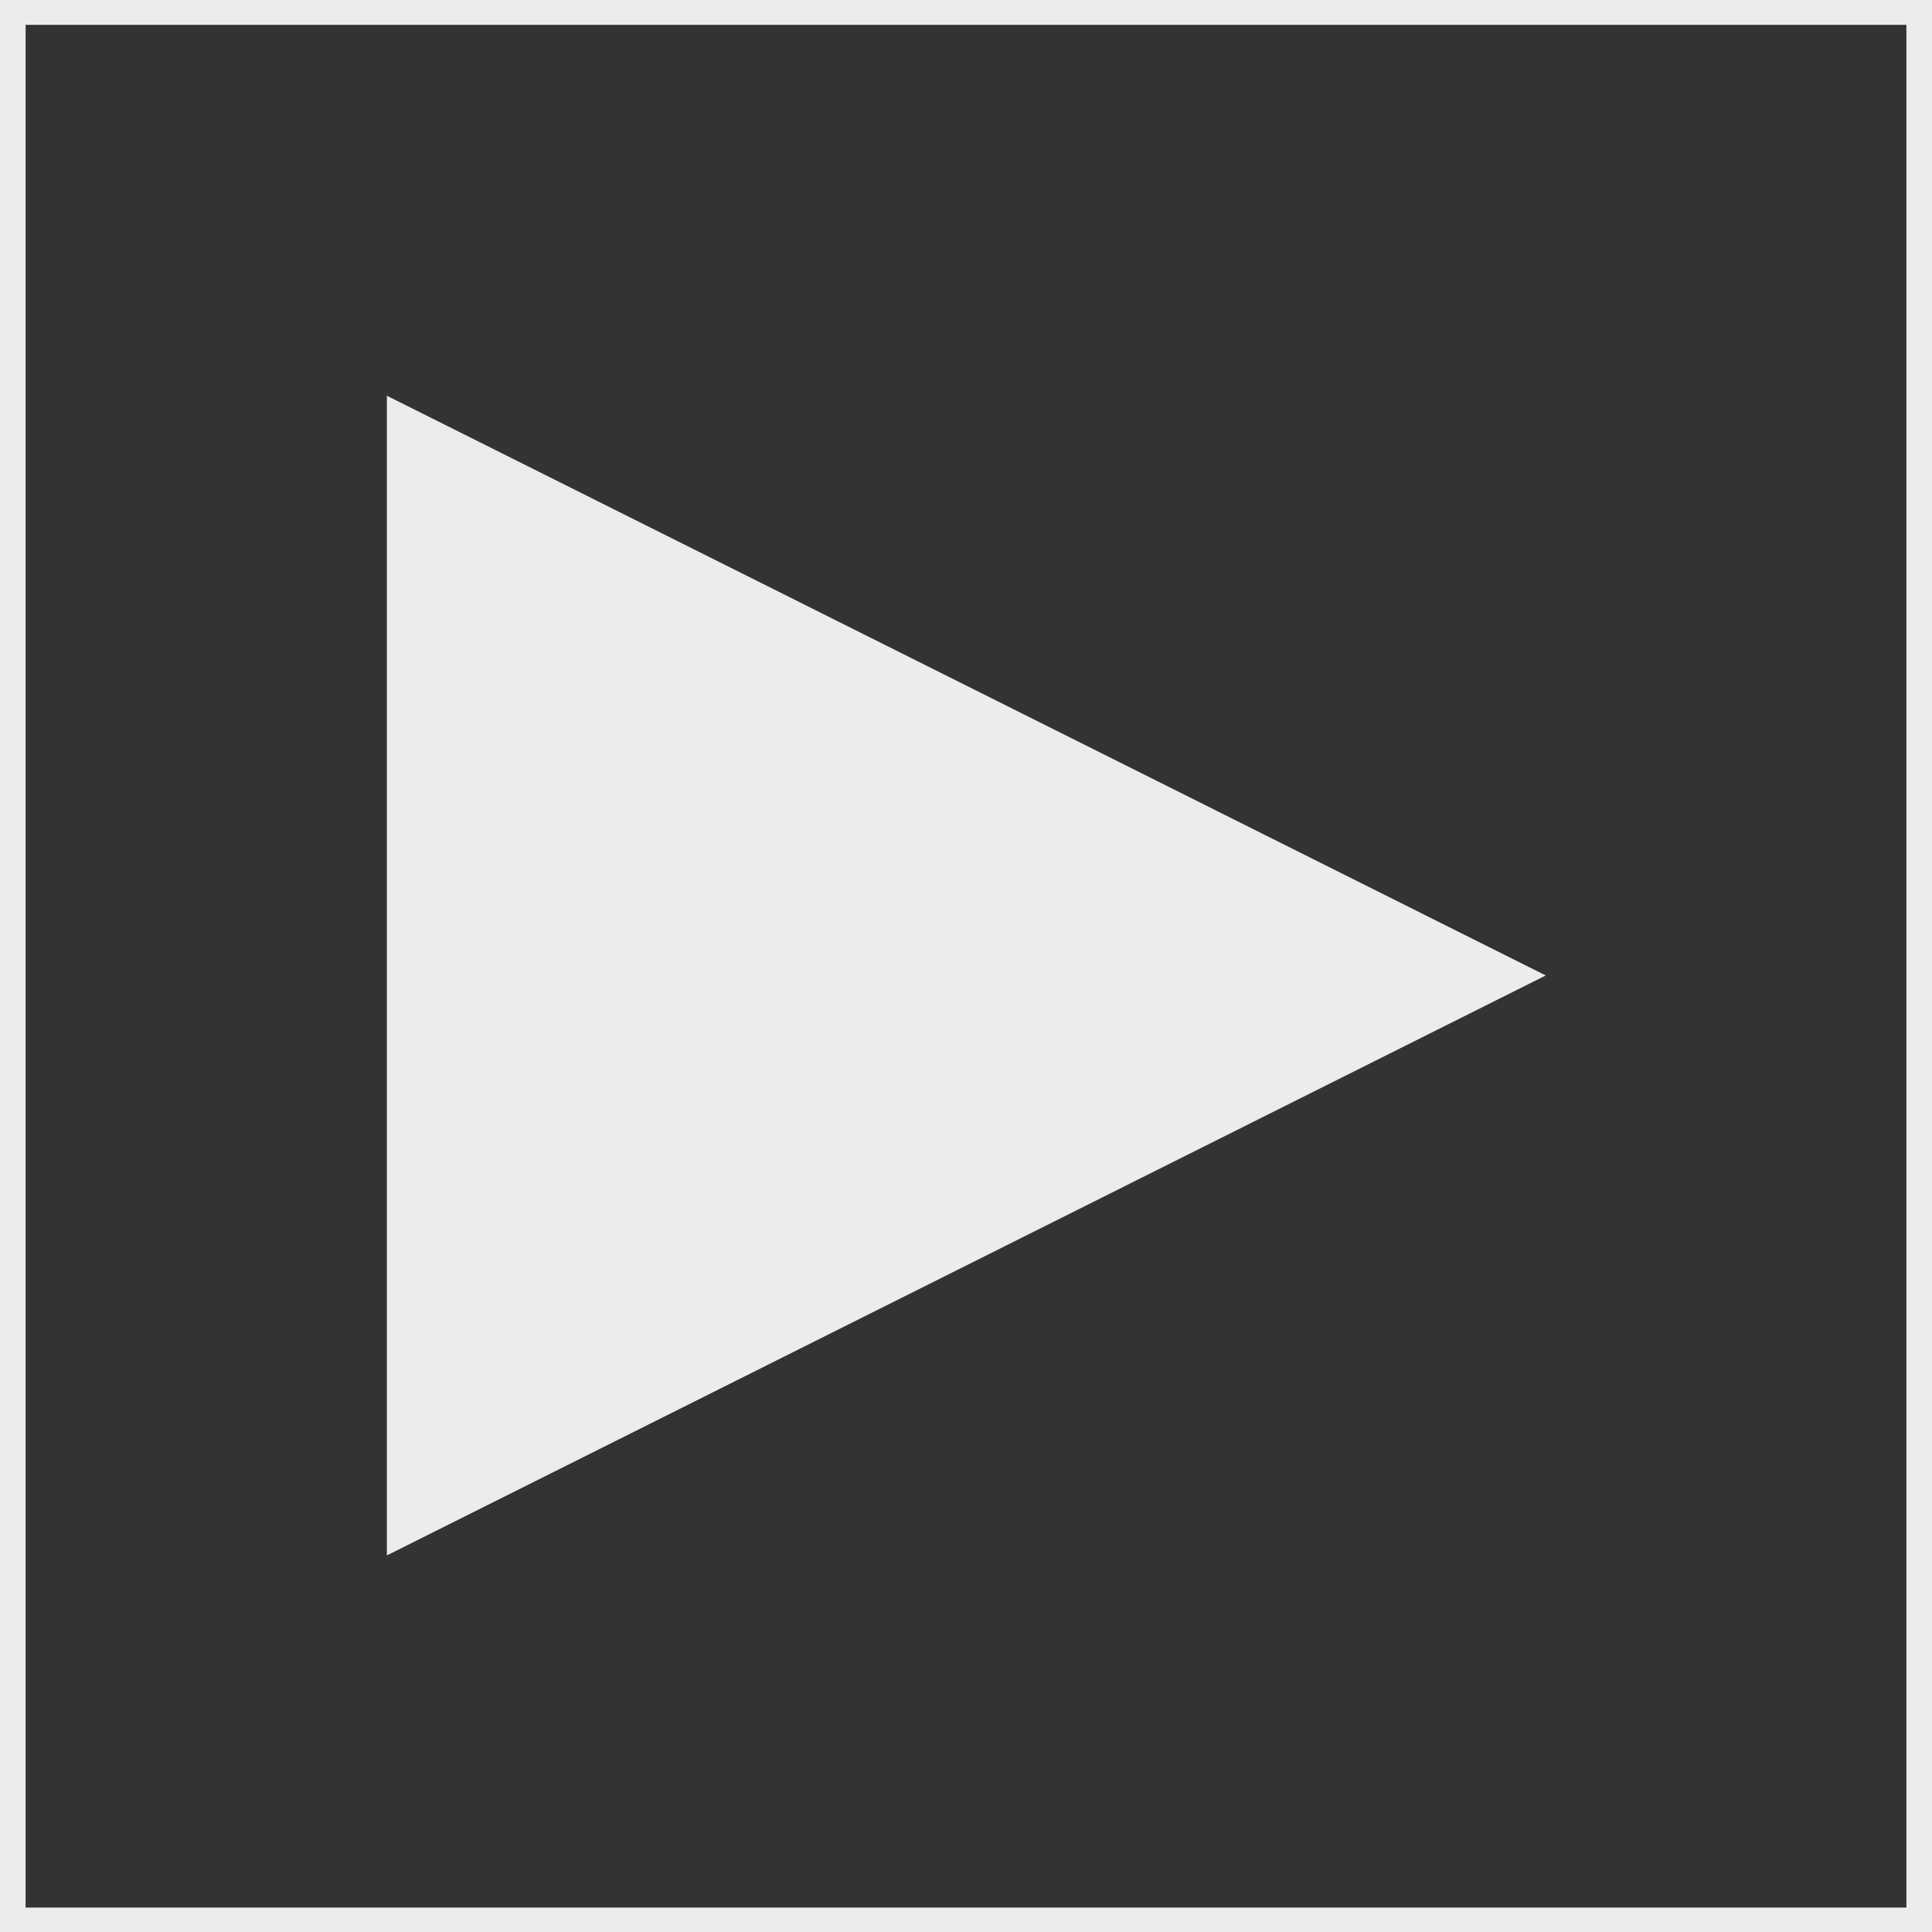 <?xml version="1.0" encoding="UTF-8" standalone="no"?>
<!-- Created with Inkscape (http://www.inkscape.org/) -->

<svg
   xmlns:dc="http://purl.org/dc/elements/1.1/"
   xmlns:cc="http://creativecommons.org/ns#"
   xmlns:rdf="http://www.w3.org/1999/02/22-rdf-syntax-ns#"
   xmlns:svg="http://www.w3.org/2000/svg"
   xmlns="http://www.w3.org/2000/svg"
   xmlns:sodipodi="http://sodipodi.sourceforge.net/DTD/sodipodi-0.dtd"
   xmlns:inkscape="http://www.inkscape.org/namespaces/inkscape"
   width="10mm"
   height="10mm"
   viewBox="0 0 10 10"
   version="1.1"
   id="svg8"
   inkscape:version="0.92.1 r15371"
   sodipodi:docname="play.svg"
   inkscape:export-filename="C:\Users\Oliver Mayer\Workspaces\JUCE\Moving-Speakers - restart\JUCE GUI\Moving-Speakers-GUI\Assets\ButtonGraphics\png\skip_b.png"
   inkscape:export-xdpi="200"
   inkscape:export-ydpi="200">
  <rect x="0" y="0" width="10" height="10" fill="#333333" stroke="none"/>
  <defs
     id="defs2" />
  <sodipodi:namedview
     id="base"
     pagecolor="#ffffff"
     bordercolor="#666666"
     borderopacity="1.0"
     inkscape:pageopacity="0.0"
     inkscape:pageshadow="2"
     inkscape:zoom="27.450388"
     inkscape:cx="30.090645"
     inkscape:cy="19.157985"
     inkscape:document-units="mm"
     inkscape:current-layer="layer1"
     showgrid="false"
     showguides="true"
     inkscape:guide-bbox="true"
     inkscape:window-width="2560"
     inkscape:window-height="1377"
     inkscape:window-x="1912"
     inkscape:window-y="-8"
     inkscape:window-maximized="1">
    <sodipodi:guide
       position="2.003,4.172"
       orientation="1,0"
       id="guide4487"
       inkscape:locked="false" />
    <sodipodi:guide
       position="8,6.156"
       orientation="1,0"
       id="guide4489"
       inkscape:locked="false" />
    <sodipodi:guide
       position="5.257,2.003"
       orientation="0,1"
       id="guide4491"
       inkscape:locked="false" />
    <sodipodi:guide
       position="5.841,7.996"
       orientation="0,1"
       id="guide4493"
       inkscape:locked="false" />
    <sodipodi:guide
       position="5,7.041"
       orientation="1,0"
       id="guide4495"
       inkscape:locked="false" />
    <sodipodi:guide
       position="1.76,4.995"
       orientation="0,1"
       id="guide4497"
       inkscape:locked="false" />
    <inkscape:grid
       type="xygrid"
       id="grid4507" />
    <sodipodi:guide
       position="4.72,5.998"
       orientation="0,1"
       id="guide4509"
       inkscape:locked="false" />
    <sodipodi:guide
       position="5.006,4.002"
       orientation="0,1"
       id="guide4511"
       inkscape:locked="false" />
    <sodipodi:guide
       position="4.002,6.928"
       orientation="1,0"
       id="guide4513"
       inkscape:locked="false" />
    <sodipodi:guide
       position="10,5.143"
       orientation="1,0"
       id="guide4515"
       inkscape:locked="false" />
    <sodipodi:guide
       position="10,4.519"
       orientation="1,0"
       id="guide4517"
       inkscape:locked="false" />
    <sodipodi:guide
       position="6.003,7.065"
       orientation="1,0"
       id="guide4519"
       inkscape:locked="false" />
  </sodipodi:namedview>
  <g
     inkscape:label="Layer 1"
     inkscape:groupmode="layer"
     id="layer1"
     transform="translate(0,-287)">
    <rect
       style="fill:none;fill-opacity:1;stroke:#ececec;stroke-width:0.265;stroke-miterlimit:4;stroke-dasharray:none;stroke-dashoffset:0;stroke-opacity:1"
       id="rect5607"
       width="10"
       height="10.01"
       x="0"
       y="286.996" />
    <path
       sodipodi:type="star"
       style="fill:#ececec;fill-opacity:1;stroke:#ececec;stroke-width:0;stroke-miterlimit:4;stroke-dasharray:none;stroke-dashoffset:0;stroke-opacity:1"
       id="path5066"
       sodipodi:sides="3"
       sodipodi:cx="3.6085246"
       sodipodi:cy="291.78525"
       sodipodi:r1="3.2119174"
       sodipodi:r2="1.6059585"
       sodipodi:arg1="0"
       sodipodi:arg2="1.0471976"
       inkscape:flatsided="true"
       inkscape:rounded="1.04083e-017"
       inkscape:randomized="0"
       d="m 6.82,291.785 -4.818,2.782 0,-5.563 z"
       inkscape:transform-center-x="-0.99950138"
       transform="matrix(1.245,0,0,1.079,-0.49,-22.787)"
       inkscape:transform-center-y="-1.4481863e-005" />
  </g>
</svg>
